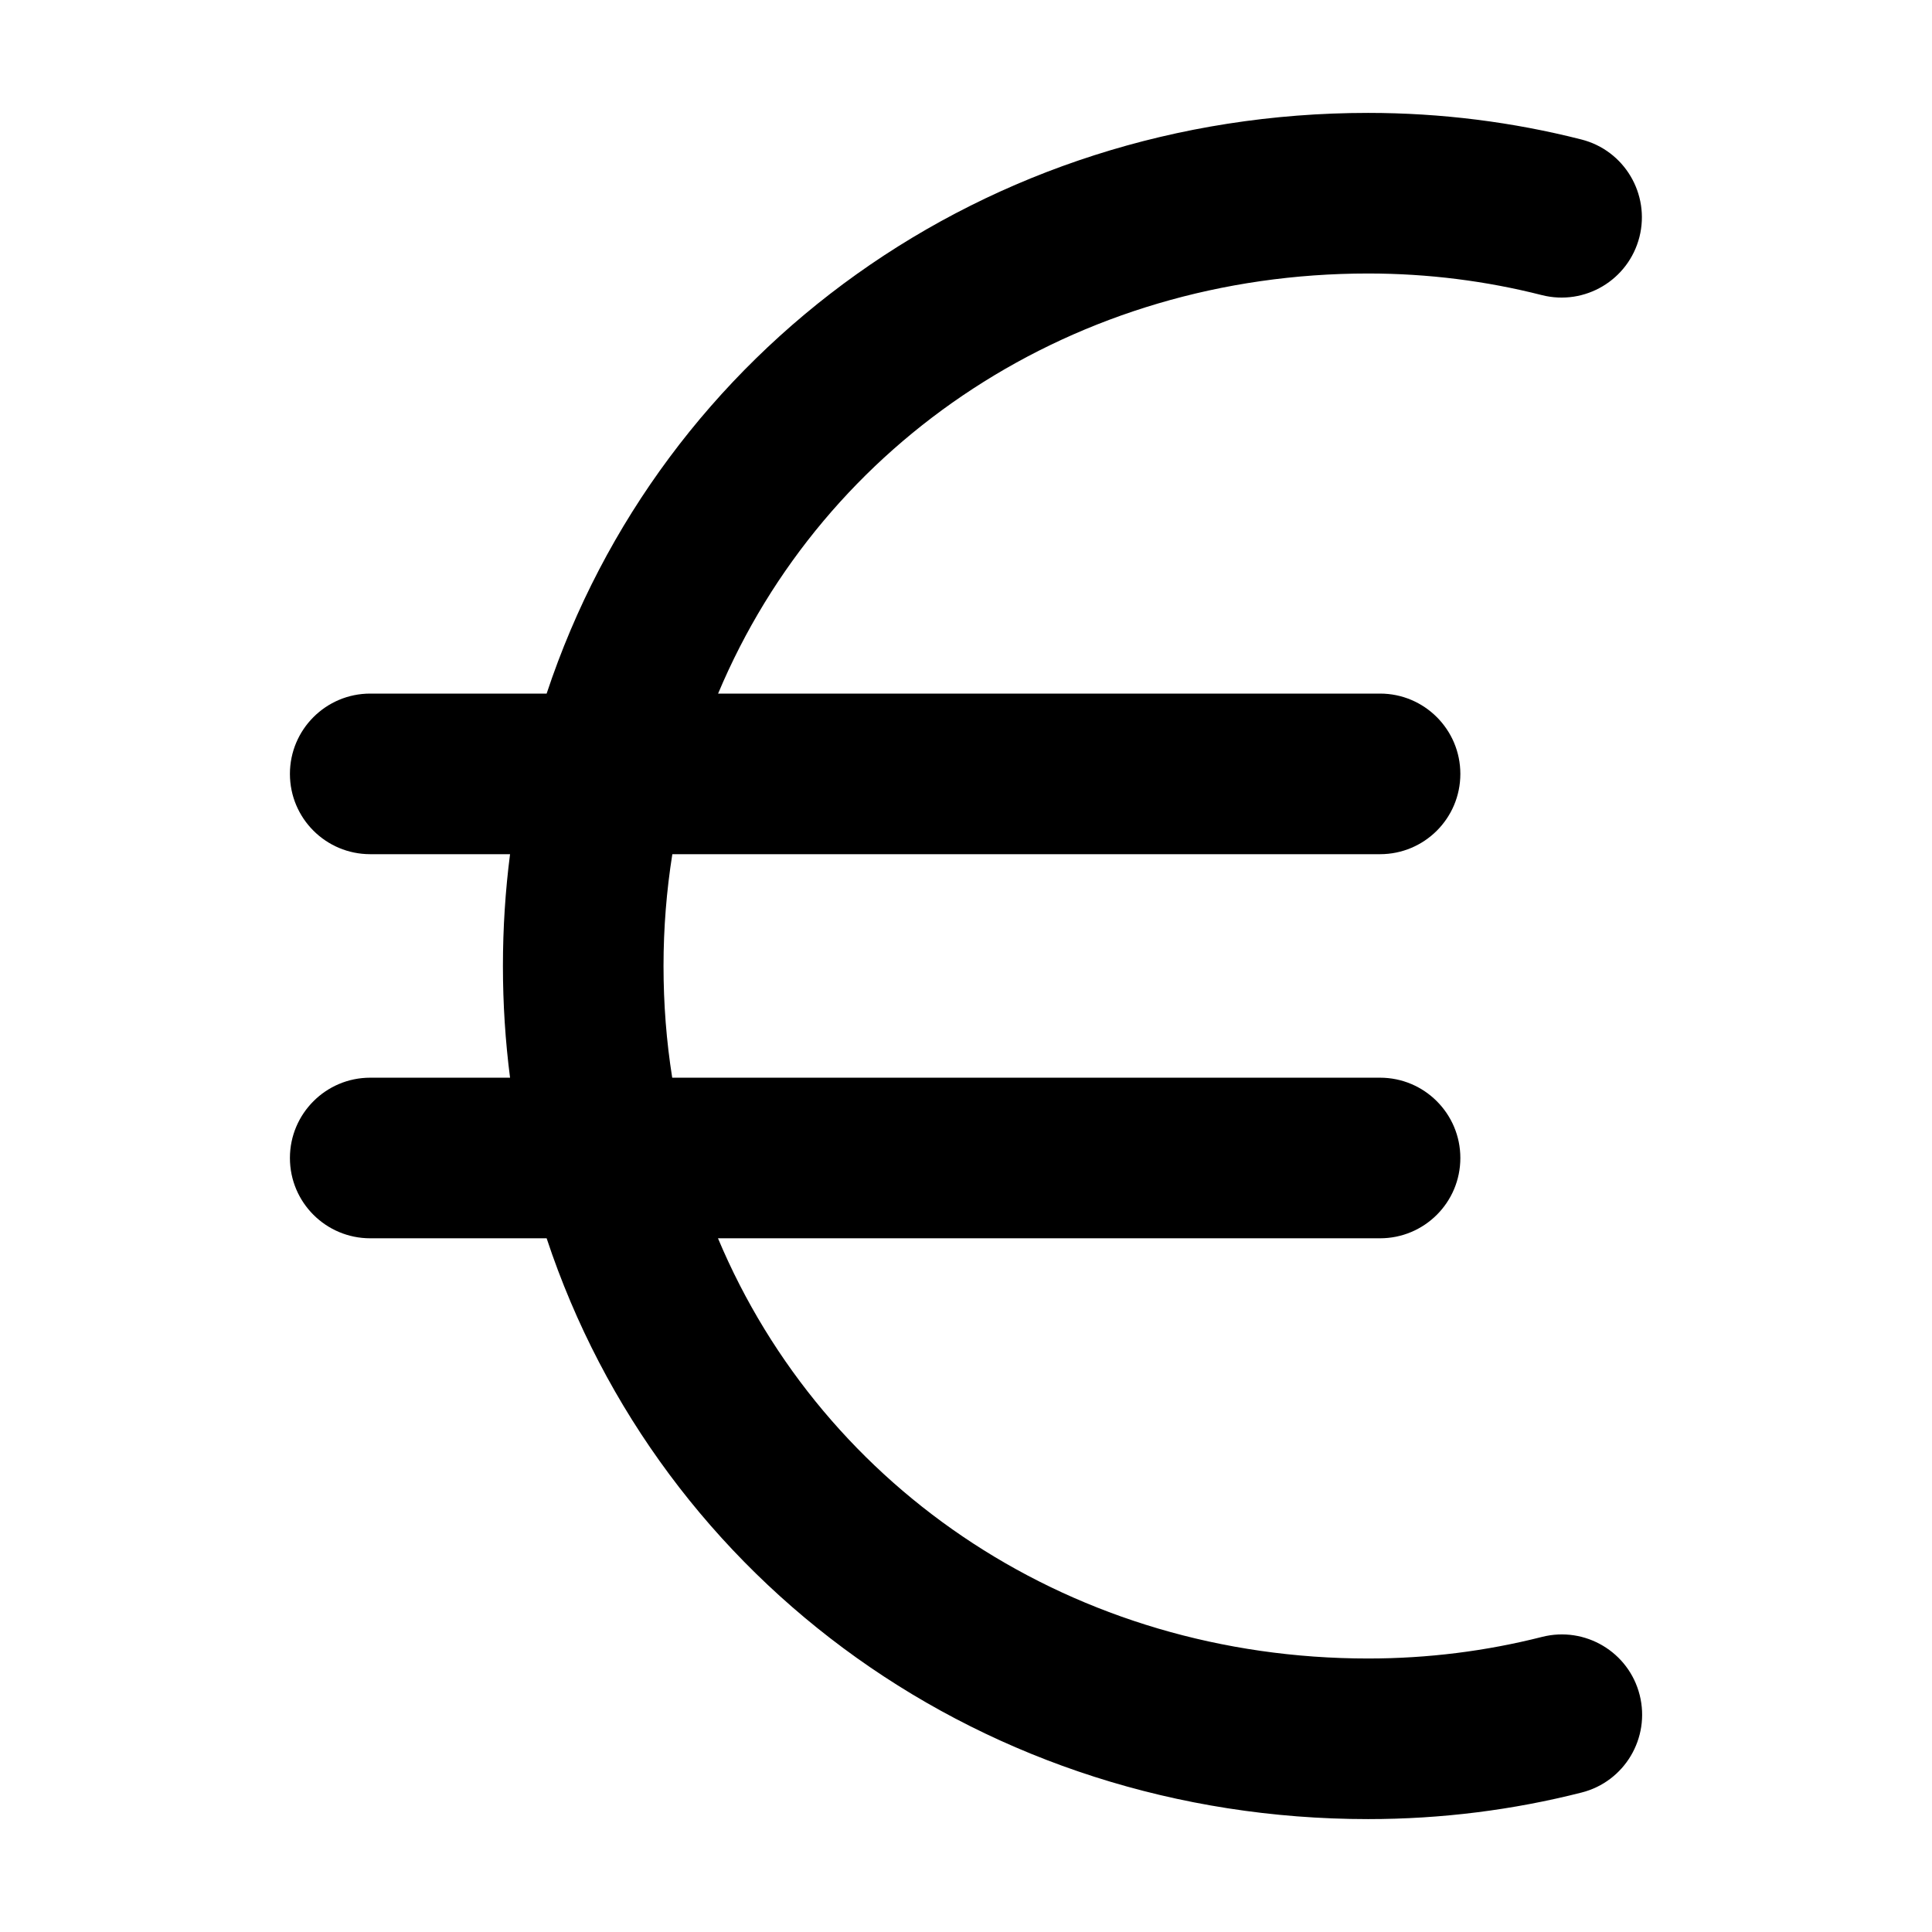 <svg width="16" height="16" viewBox="0 0 16 16" fill="none" xmlns="http://www.w3.org/2000/svg">
<path d="M11.33 0.935C8.162 0.935 5.473 2.892 4.527 5.744H3.066C2.699 5.744 2.401 6.042 2.401 6.409C2.401 6.777 2.699 7.074 3.066 7.074H4.224C4.185 7.377 4.165 7.686 4.165 8C4.165 8.314 4.185 8.622 4.224 8.925H3.066C2.699 8.925 2.401 9.223 2.401 9.59C2.401 9.958 2.699 10.255 3.066 10.255H4.527C5.472 13.108 8.162 15.065 11.33 15.065C11.939 15.065 12.532 14.989 13.098 14.845C13.454 14.755 13.669 14.393 13.579 14.037C13.489 13.681 13.127 13.466 12.771 13.556C12.31 13.673 11.828 13.735 11.33 13.735C8.905 13.735 6.828 12.354 5.946 10.255H11.429C11.796 10.255 12.094 9.958 12.094 9.59C12.094 9.223 11.796 8.925 11.429 8.925H5.567C5.519 8.624 5.495 8.315 5.495 8C5.495 7.685 5.52 7.376 5.568 7.074H11.429C11.796 7.074 12.094 6.777 12.094 6.409C12.094 6.042 11.796 5.744 11.429 5.744H5.947C6.828 3.646 8.905 2.265 11.33 2.265C11.827 2.265 12.309 2.327 12.769 2.444C13.125 2.534 13.486 2.319 13.577 1.963C13.667 1.607 13.452 1.245 13.096 1.155C12.53 1.011 11.938 0.935 11.33 0.935Z" fill="black"/>
</svg>
